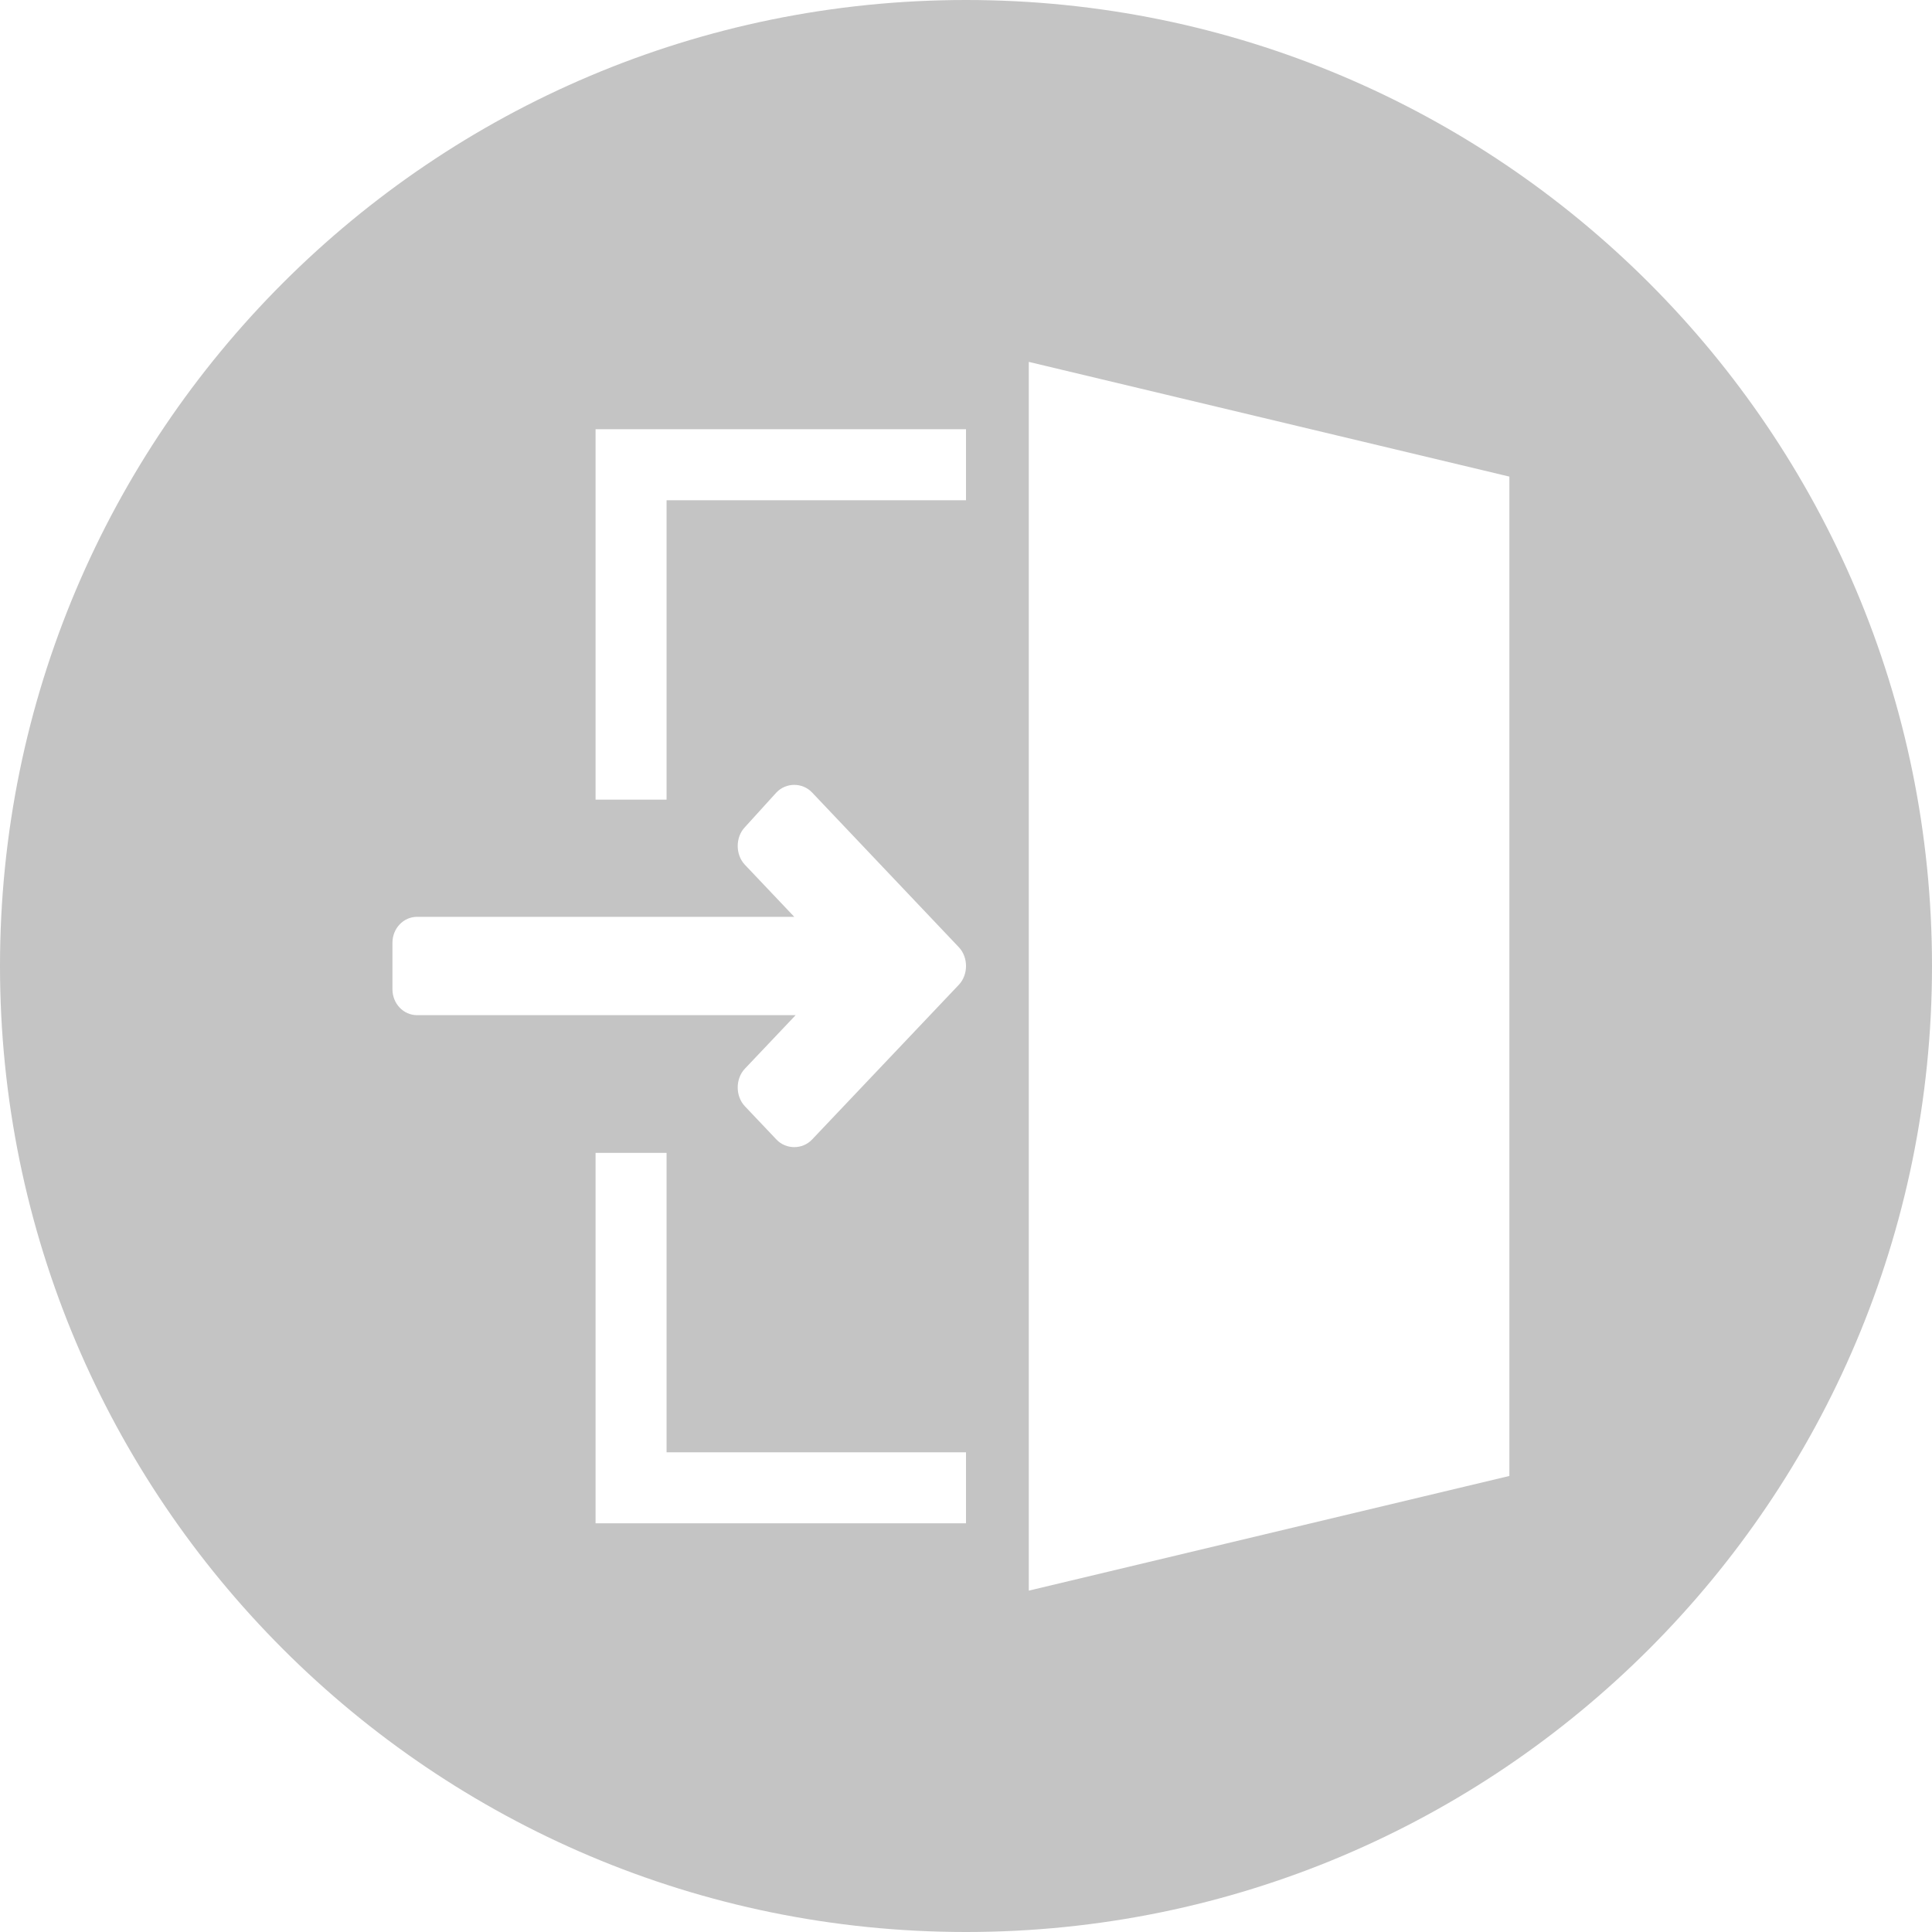 <svg id="Entrance" width="64" height="64" viewBox="0 0 64 64" fill="none" xmlns="http://www.w3.org/2000/svg">
	<g fill="#c4c4c4">
		<path fill-rule="evenodd" clip-rule="evenodd" d="M64 32C64 49.673 49.673 64 32 64C14.327 64 0 49.673 0 32C0 14.327 14.327 0 32 0C49.673 0 64 14.327 64 32ZM22.081 14.219H32V16.571H22.081V26.49H19.729V16.571V14.219H22.081ZM32 50.461H22.081H19.729V48.109V38.19H22.081V48.109H32V50.461ZM24.676 27.401C24.358 27.736 24.358 28.311 24.676 28.647L26.311 30.371H13.818C13.363 30.371 13 30.755 13 31.233V32.767C13 33.245 13.363 33.629 13.818 33.629H26.356L24.676 35.401C24.358 35.736 24.358 36.311 24.676 36.647L25.72 37.748C26.038 38.084 26.583 38.084 26.901 37.748L31.762 32.623C32.08 32.287 32.08 31.713 31.762 31.377L26.901 26.252C26.583 25.916 26.038 25.916 25.72 26.252L24.676 27.401ZM50 32.34V15.788L34.08 11.988V32.34V52.692L50 48.893V32.34Z" />
	</g>
</svg>
